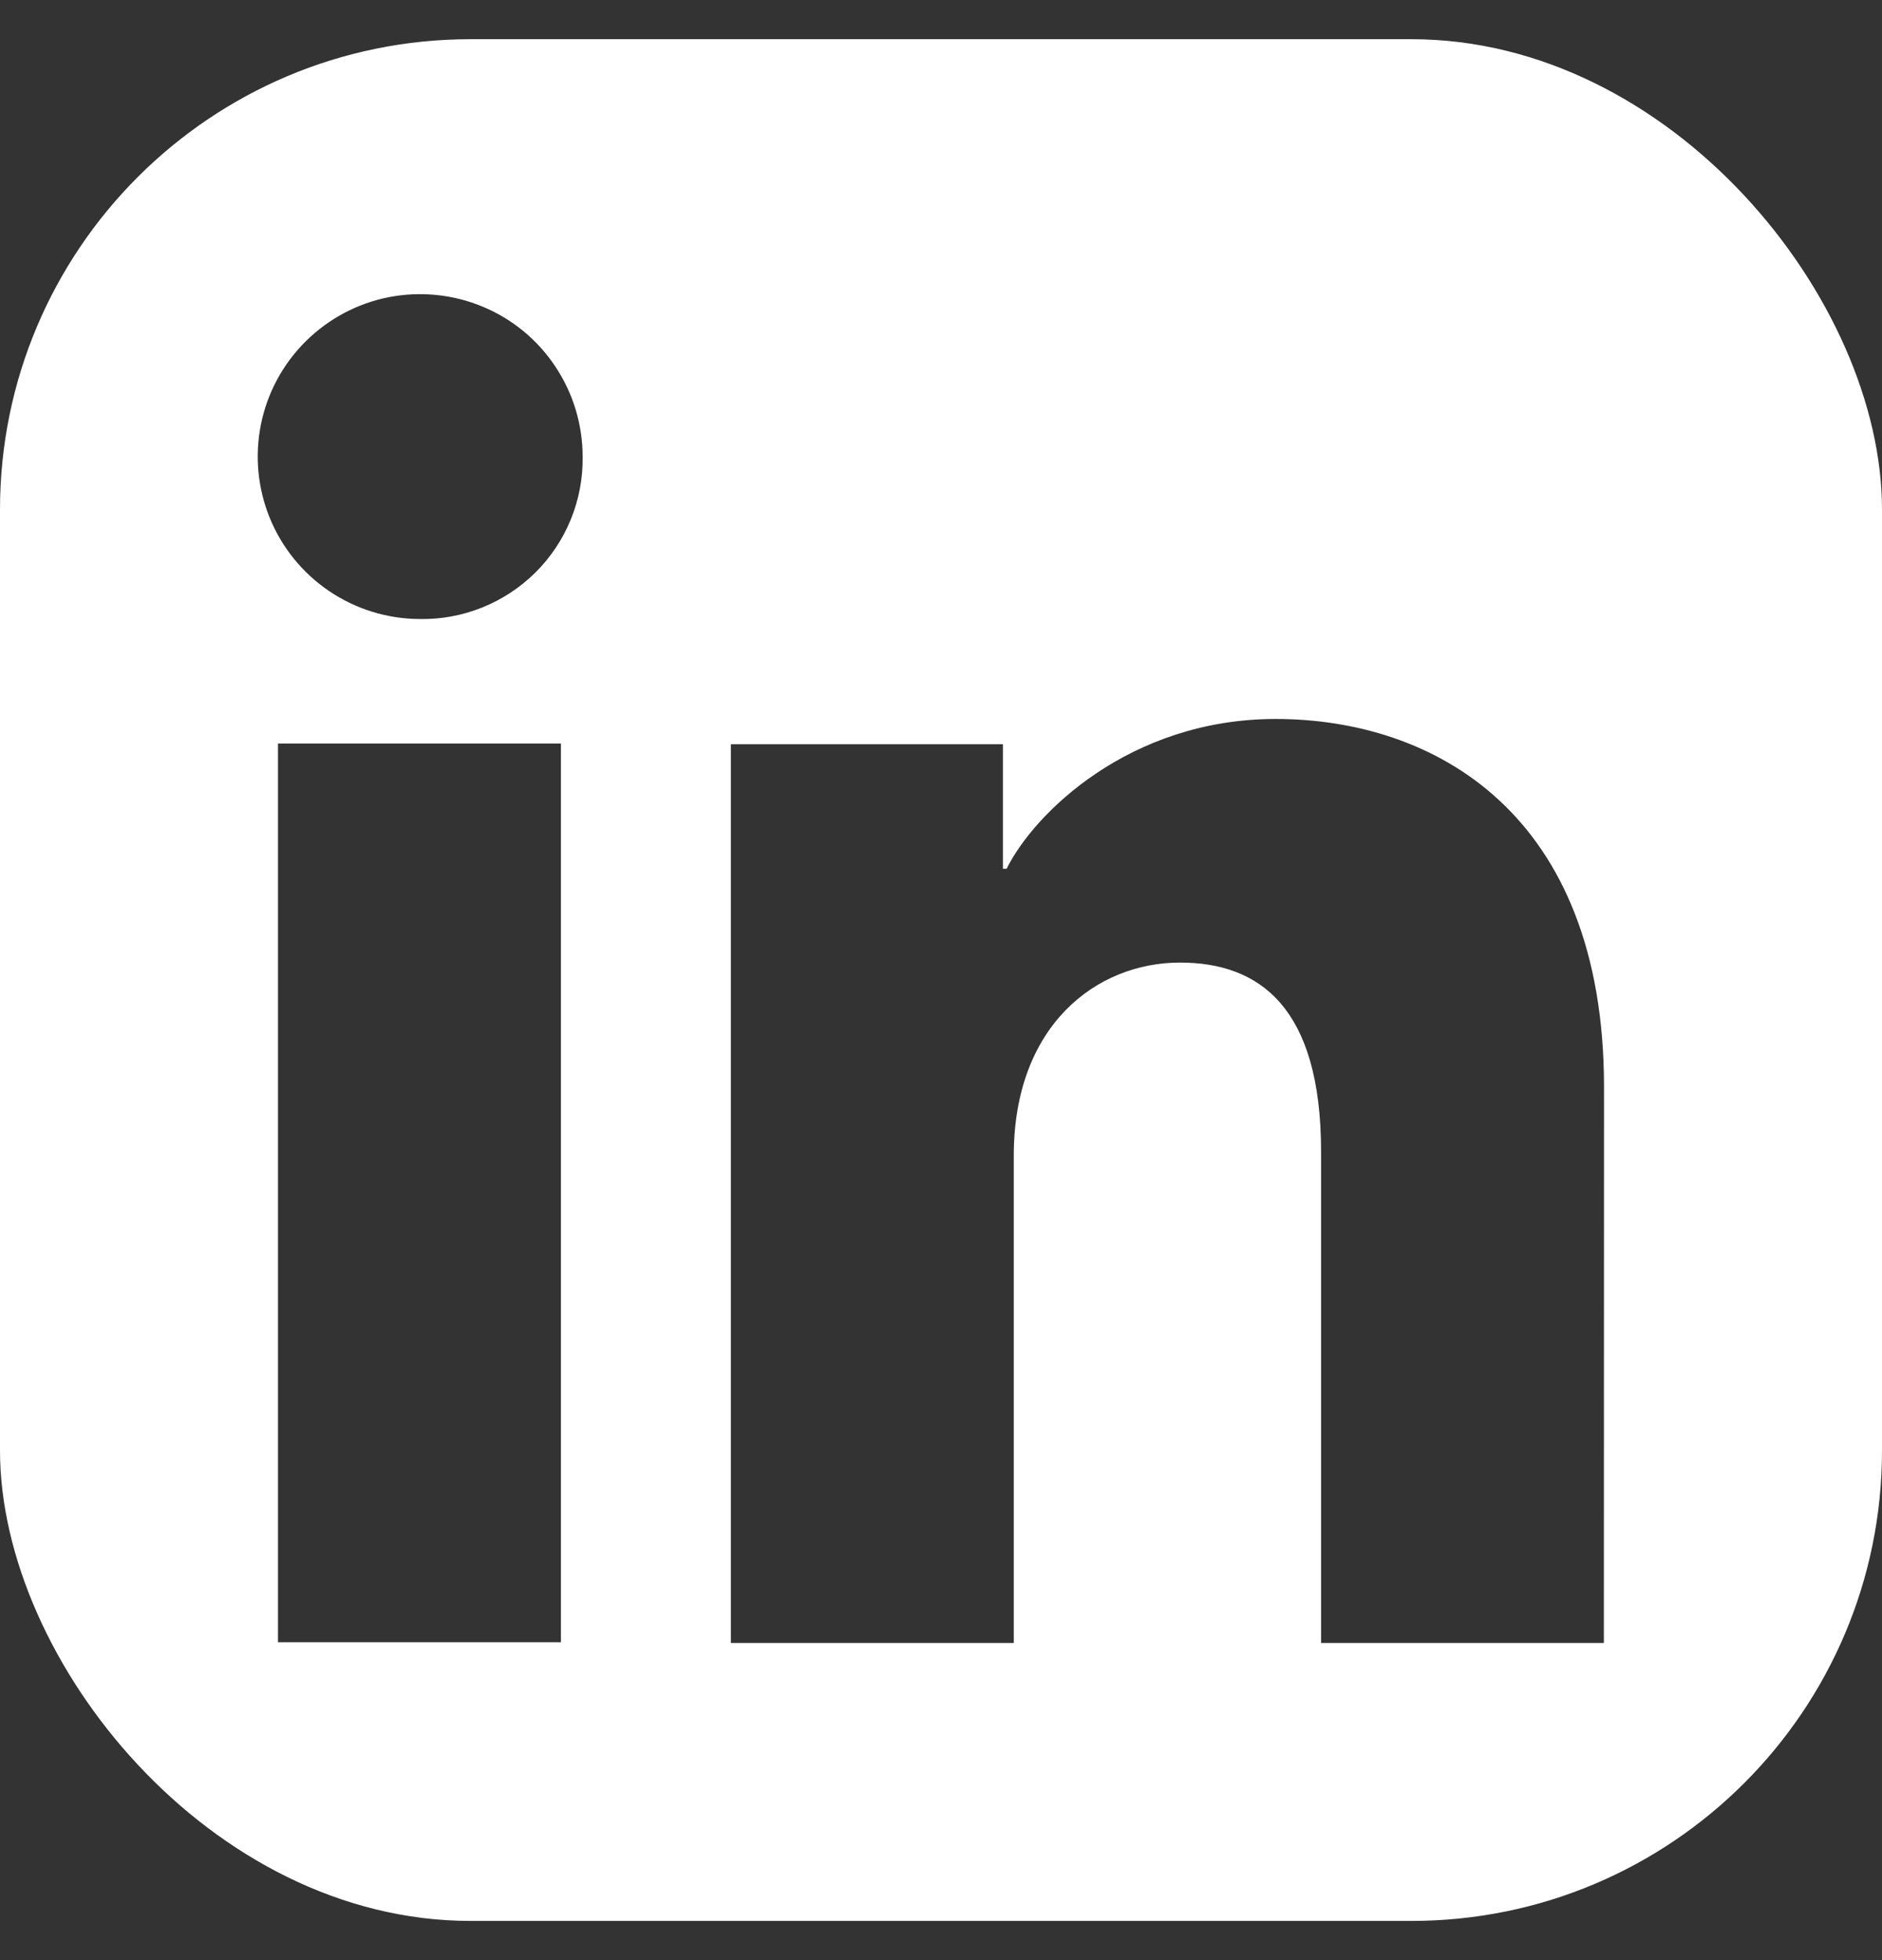 <svg width="24" height="25" viewBox="0 0 24 25" fill="none" xmlns="http://www.w3.org/2000/svg">
<rect x="0" y="0" width="24" height="25" fill="#333333" stroke="none"/>
<g clip-path="url(#clip0_2157_3837)">
<path d="M22.228 0.5H1.772C1.302 0.5 0.851 0.687 0.519 1.019C0.187 1.351 0 1.802 0 2.272V22.728C0 23.198 0.187 23.649 0.519 23.981C0.851 24.313 1.302 24.5 1.772 24.5H22.228C22.698 24.5 23.149 24.313 23.481 23.981C23.813 23.649 24 23.198 24 22.728V2.272C24 1.802 23.813 1.351 23.481 1.019C23.149 0.687 22.698 0.5 22.228 0.5ZM7.153 20.945H3.545V9.483H7.153V20.945ZM5.347 7.895C4.937 7.893 4.538 7.769 4.199 7.54C3.86 7.311 3.596 6.987 3.441 6.608C3.286 6.229 3.247 5.813 3.328 5.411C3.409 5.01 3.608 4.642 3.898 4.354C4.189 4.065 4.558 3.869 4.959 3.79C5.361 3.712 5.777 3.754 6.155 3.911C6.533 4.068 6.856 4.334 7.082 4.675C7.309 5.015 7.43 5.416 7.43 5.825C7.434 6.099 7.383 6.371 7.279 6.625C7.176 6.879 7.022 7.109 6.828 7.302C6.633 7.495 6.402 7.647 6.147 7.749C5.893 7.851 5.621 7.901 5.347 7.895ZM20.453 20.955H16.847V14.693C16.847 12.847 16.062 12.277 15.048 12.277C13.978 12.277 12.928 13.083 12.928 14.74V20.955H9.32V9.492H12.79V11.08H12.837C13.185 10.375 14.405 9.17 16.267 9.17C18.28 9.17 20.455 10.365 20.455 13.865L20.453 20.955Z" fill="white"/>
</g>
<defs>
<clipPath id="clip0_2157_3837">
<rect y="0.5" width="24" height="24" rx="6" fill="white"/>
</clipPath>
</defs>
</svg>
